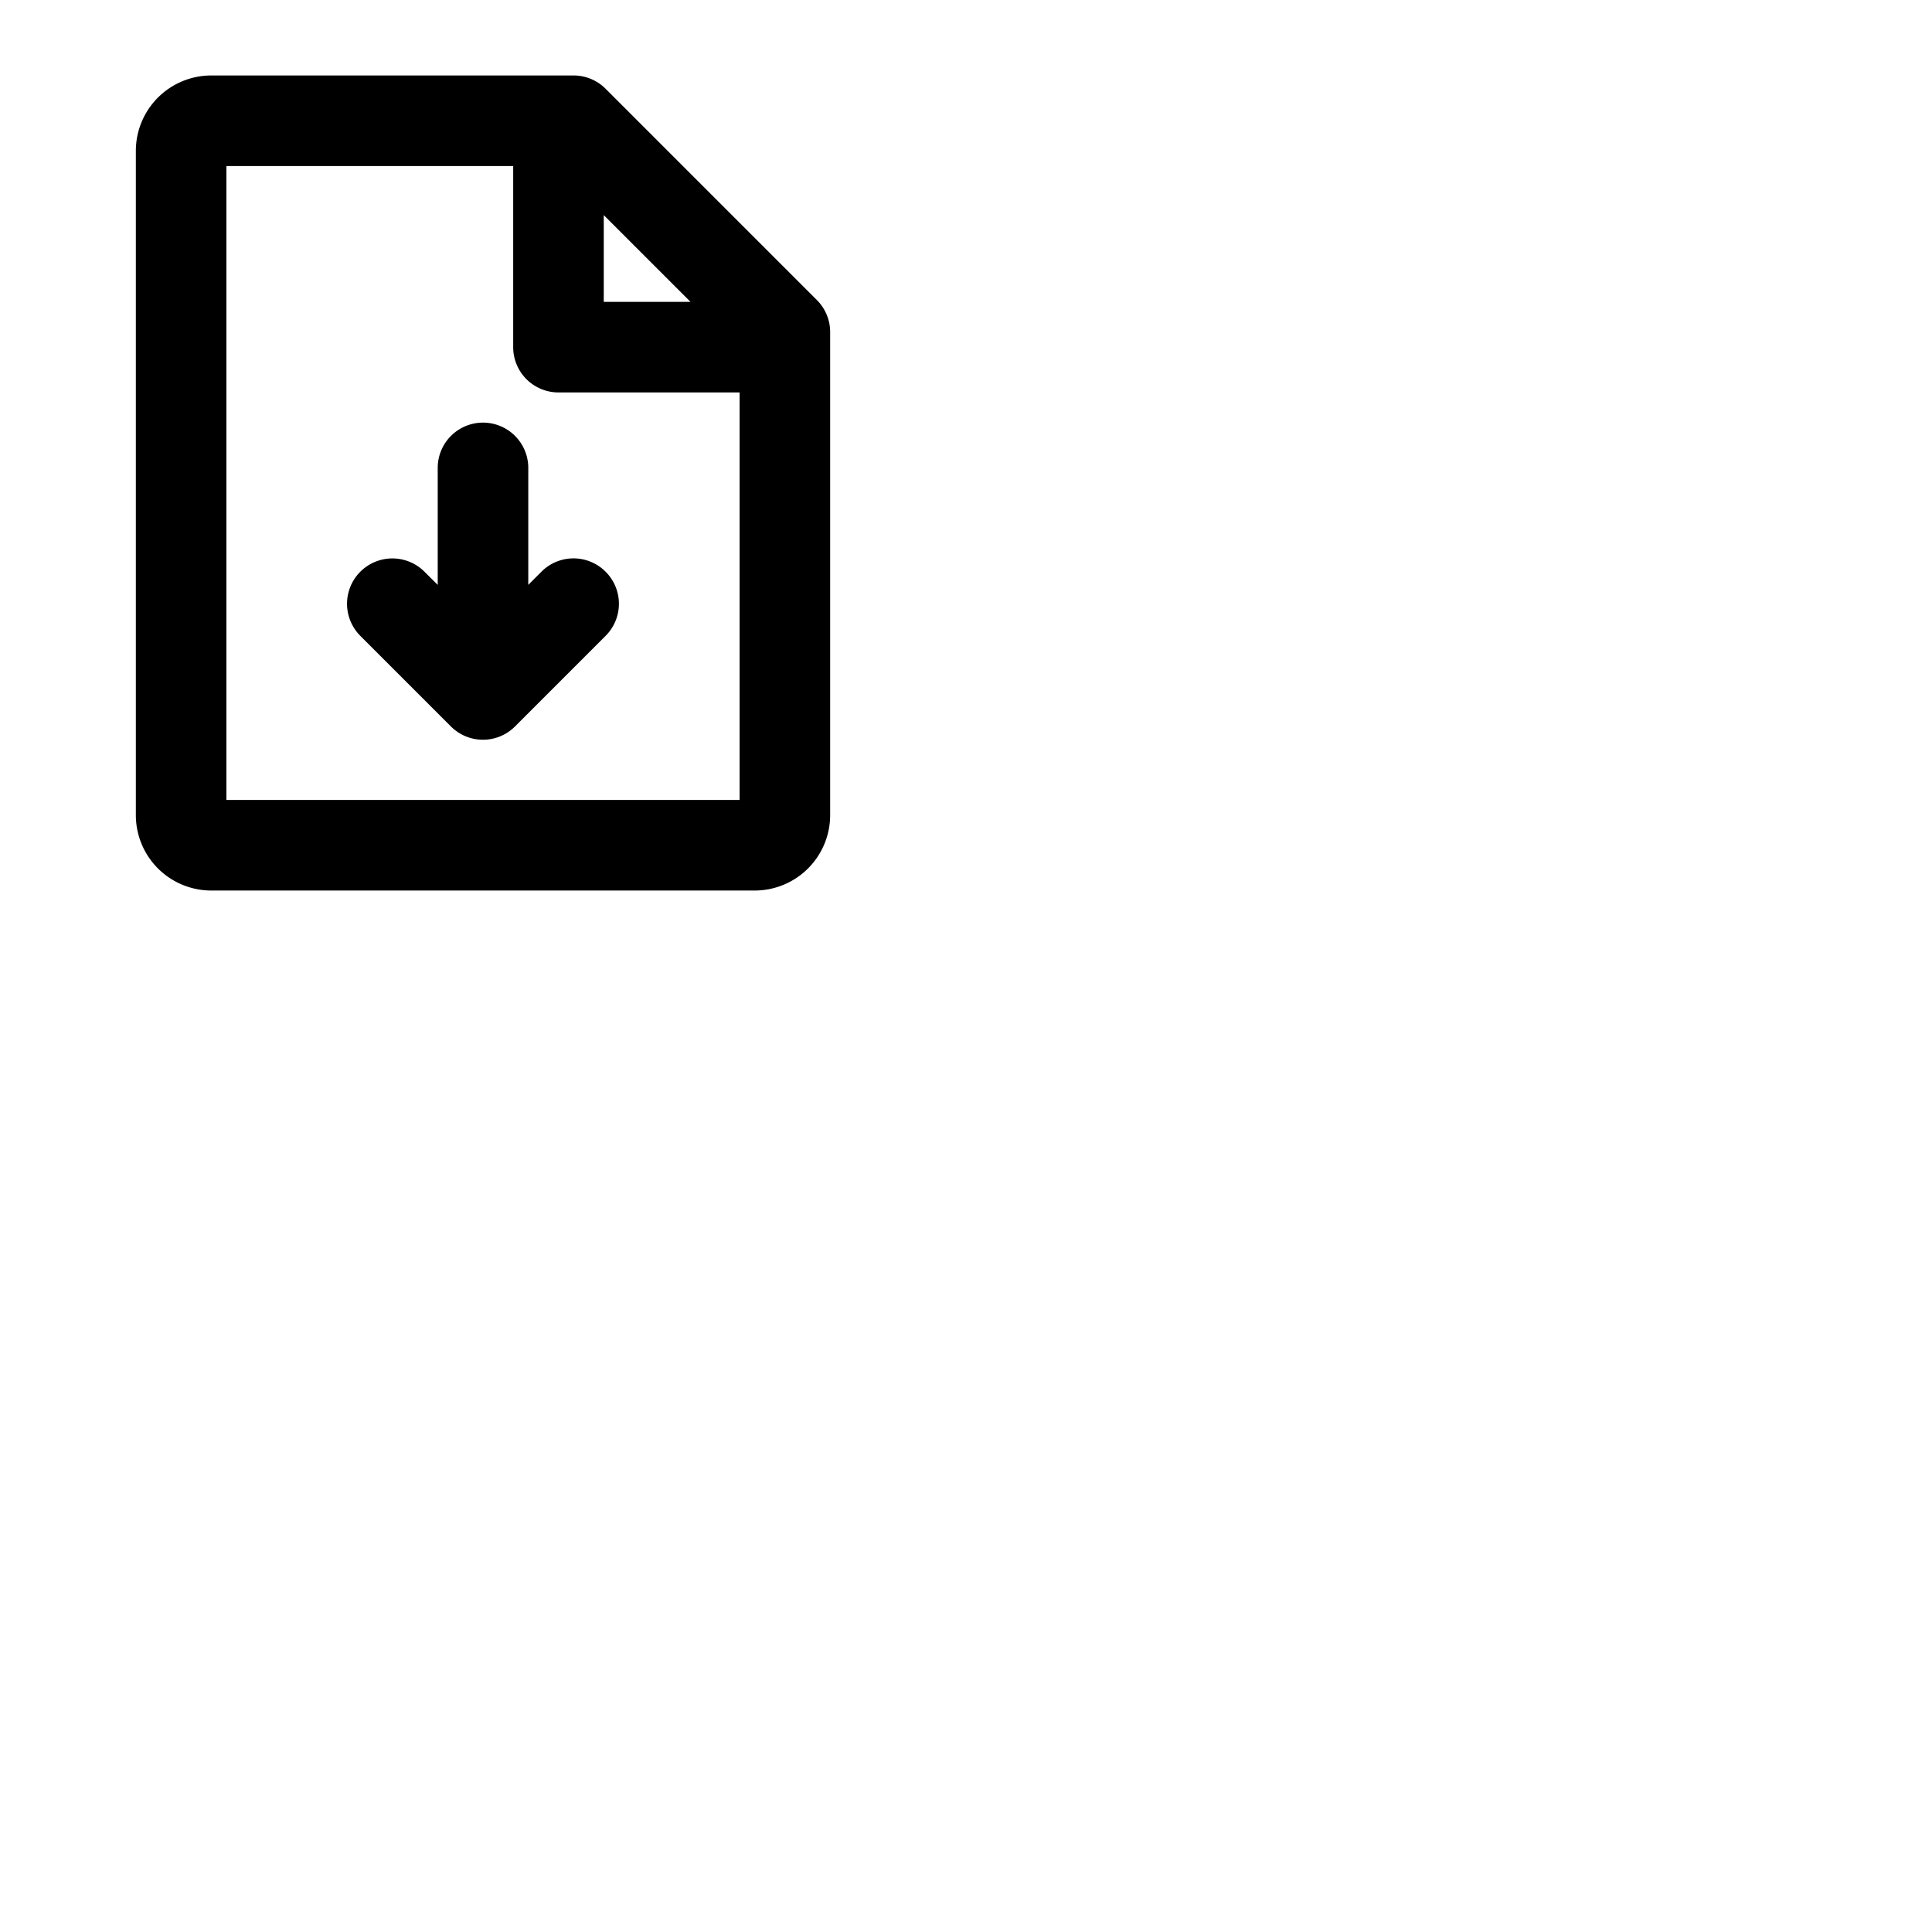 <svg xmlns="http://www.w3.org/2000/svg" version="1.1" viewBox="0 0 512 512" fill="currentColor"><path fill="currentColor" d="m216.49 79.52l-56-56A12 12 0 0 0 152 20H56a20 20 0 0 0-20 20v176a20 20 0 0 0 20 20h144a20 20 0 0 0 20-20V88a12 12 0 0 0-3.51-8.48M160 57l23 23h-23ZM60 212V44h76v48a12 12 0 0 0 12 12h48v108Zm100.49-60.49a12 12 0 0 1 0 17l-24 24a12 12 0 0 1-17 0l-24-24a12 12 0 0 1 17-17L116 155v-31a12 12 0 0 1 24 0v31l3.51-3.52a12 12 0 0 1 16.98.03"/></svg>